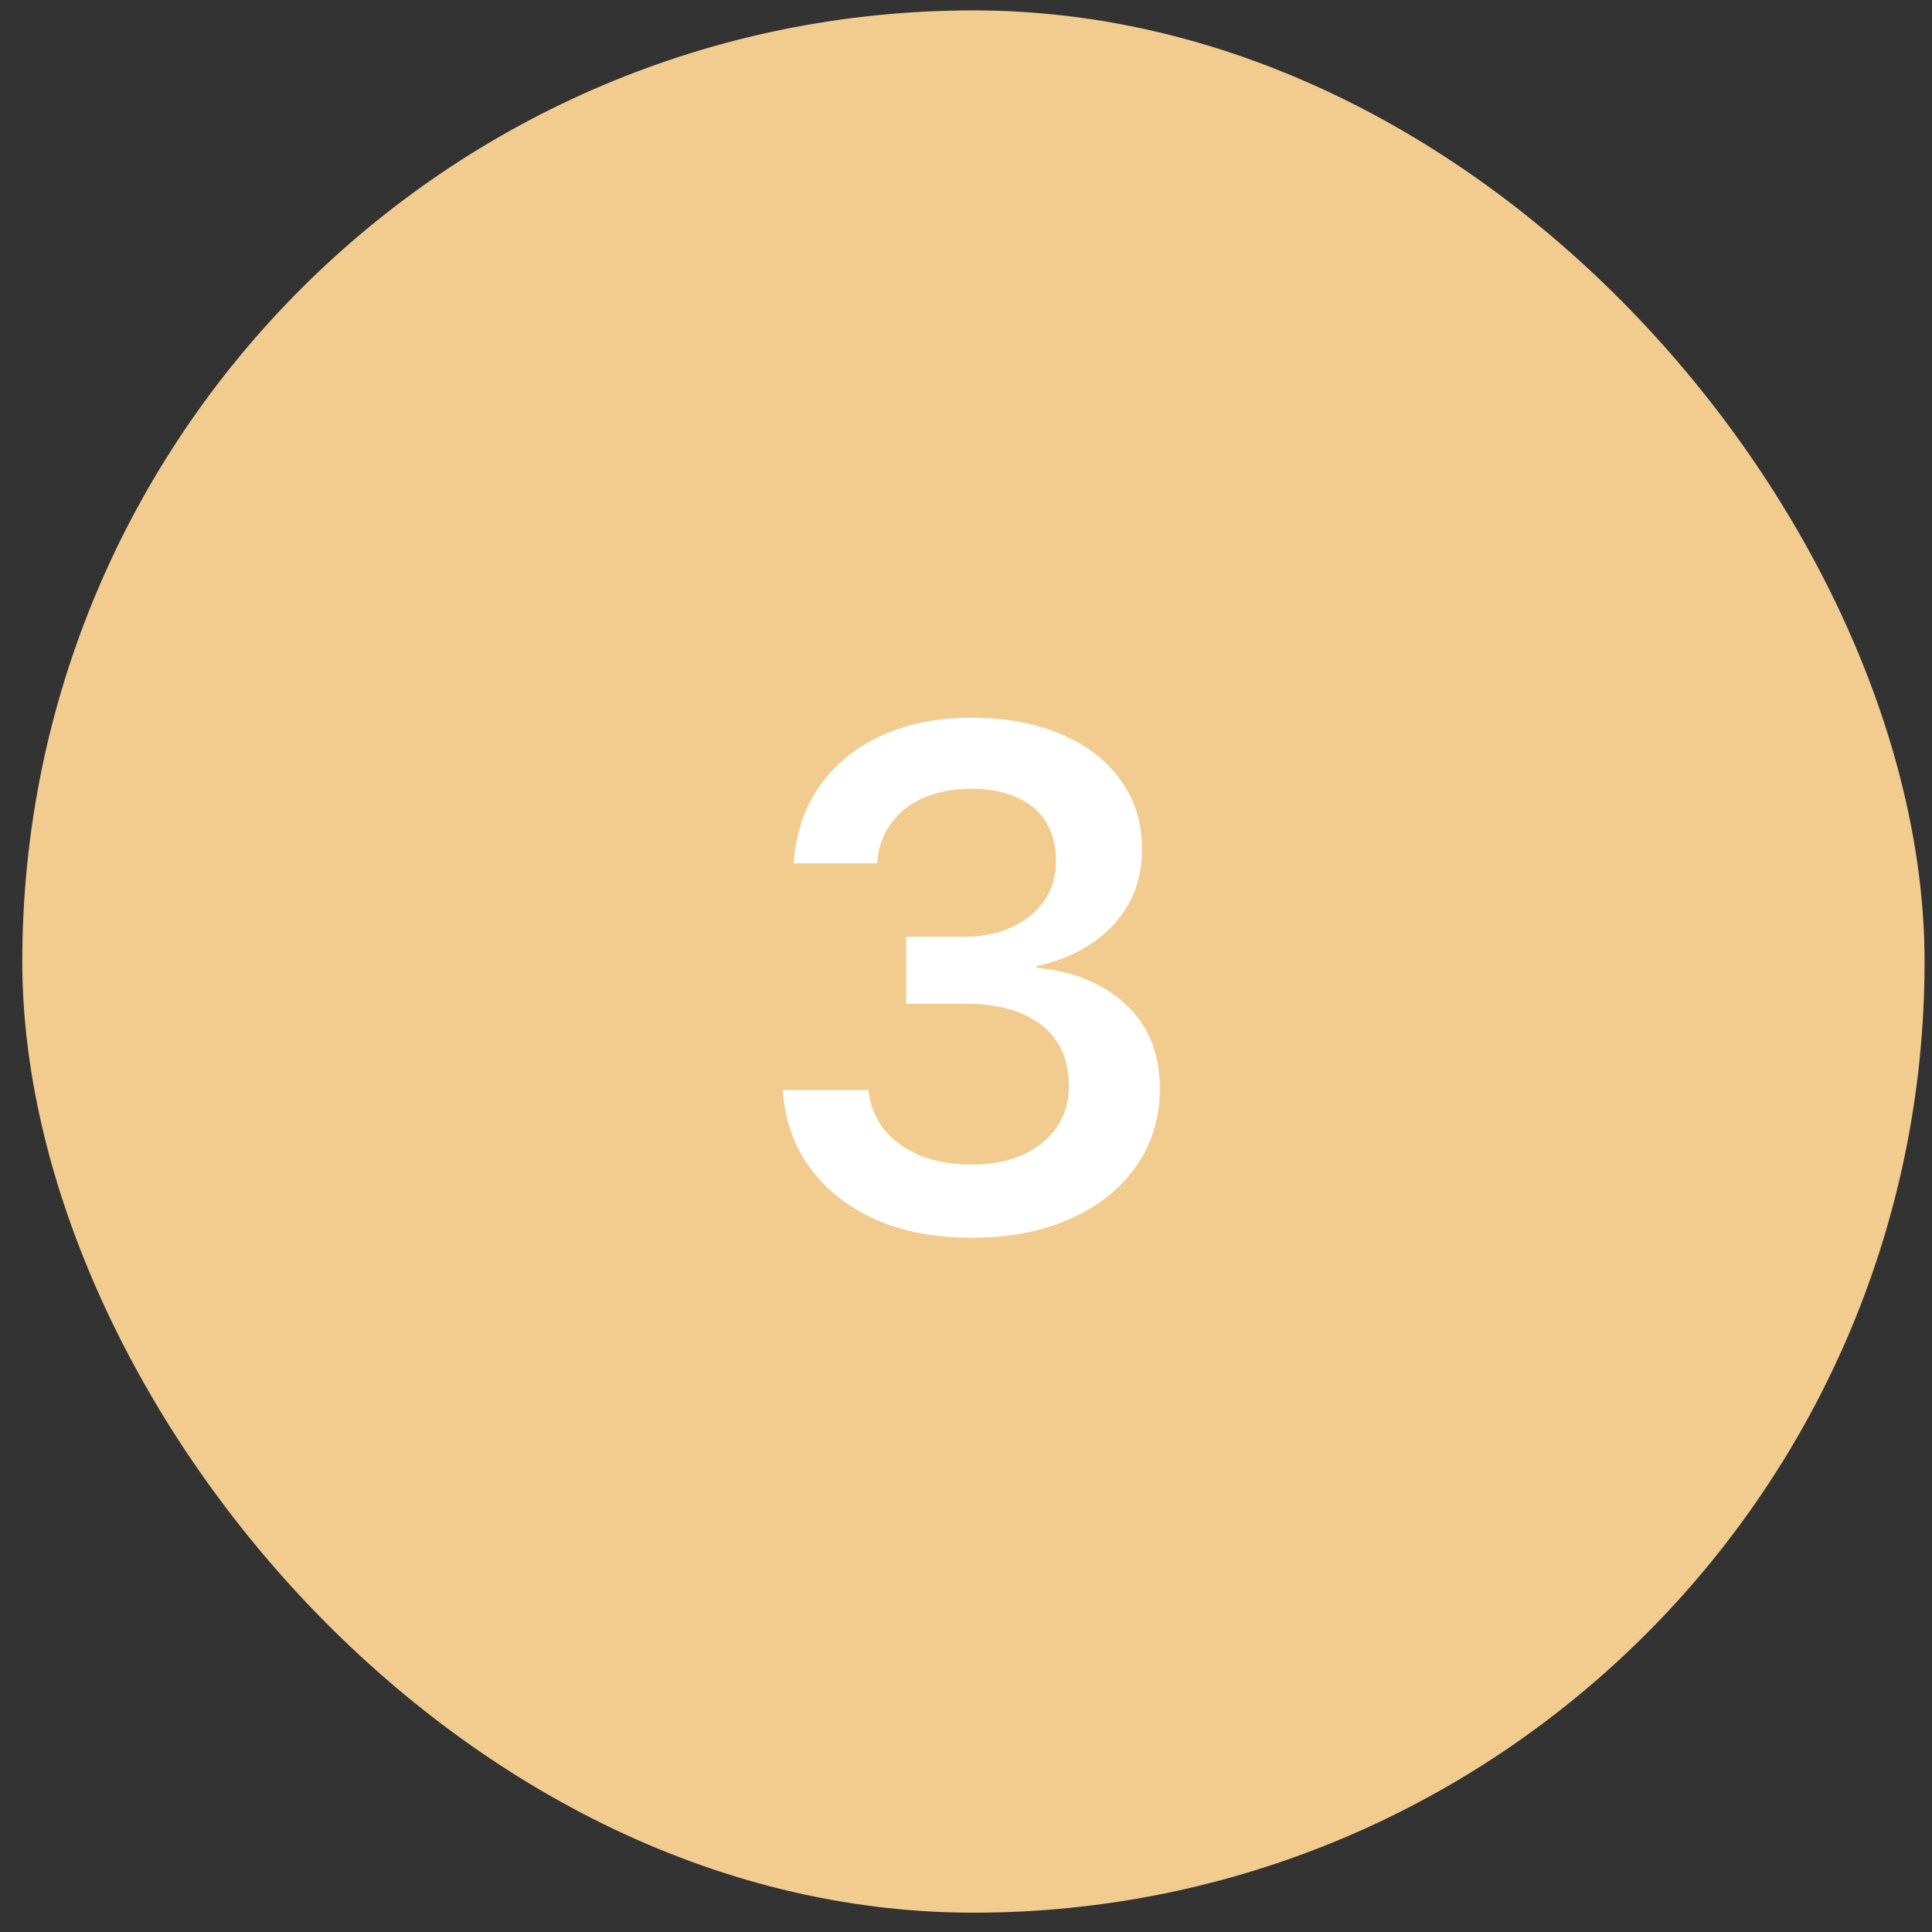 <svg width="65" height="65" viewBox="0 0 65 65" fill="none" xmlns="http://www.w3.org/2000/svg">
<rect x="0" y="0" width="65" height="65" fill="#333333" stroke="none"/>
<rect x="0.75" y="0.35" width="64" height="64" rx="32" fill="#F2CC8F"/>
<path d="M32.703 41.643C31.468 41.643 30.39 41.44 29.468 41.033C28.546 40.619 27.816 40.049 27.277 39.322C26.738 38.596 26.429 37.76 26.351 36.815L26.339 36.674H29.222L29.234 36.791C29.296 37.252 29.472 37.662 29.761 38.022C30.058 38.381 30.456 38.666 30.956 38.877C31.456 39.08 32.039 39.182 32.703 39.182C33.359 39.182 33.929 39.072 34.414 38.853C34.906 38.627 35.285 38.318 35.55 37.928C35.824 37.529 35.96 37.072 35.96 36.557V36.533C35.96 35.643 35.652 34.959 35.035 34.482C34.417 34.006 33.57 33.768 32.492 33.768H30.488V31.518H32.421C33.046 31.518 33.589 31.408 34.05 31.189C34.519 30.971 34.882 30.674 35.14 30.299C35.398 29.916 35.527 29.479 35.527 28.986V28.963C35.527 28.447 35.414 28.01 35.187 27.65C34.968 27.291 34.644 27.018 34.214 26.83C33.792 26.635 33.281 26.537 32.679 26.537C32.085 26.537 31.558 26.635 31.097 26.83C30.644 27.025 30.281 27.303 30.007 27.662C29.734 28.021 29.57 28.447 29.515 28.939L29.503 29.045H26.703L26.714 28.916C26.8 27.955 27.097 27.119 27.605 26.408C28.121 25.689 28.808 25.135 29.668 24.744C30.535 24.346 31.539 24.146 32.679 24.146C33.843 24.146 34.855 24.334 35.714 24.709C36.574 25.076 37.238 25.592 37.706 26.256C38.183 26.912 38.421 27.682 38.421 28.564V28.588C38.421 29.283 38.265 29.9 37.953 30.439C37.648 30.971 37.226 31.412 36.687 31.764C36.156 32.115 35.55 32.361 34.871 32.502V32.56C36.121 32.678 37.124 33.092 37.882 33.803C38.64 34.506 39.019 35.443 39.019 36.615V36.639C39.019 37.615 38.753 38.482 38.222 39.24C37.691 39.998 36.949 40.588 35.996 41.01C35.05 41.432 33.953 41.643 32.703 41.643Z" fill="white"/>
</svg>
